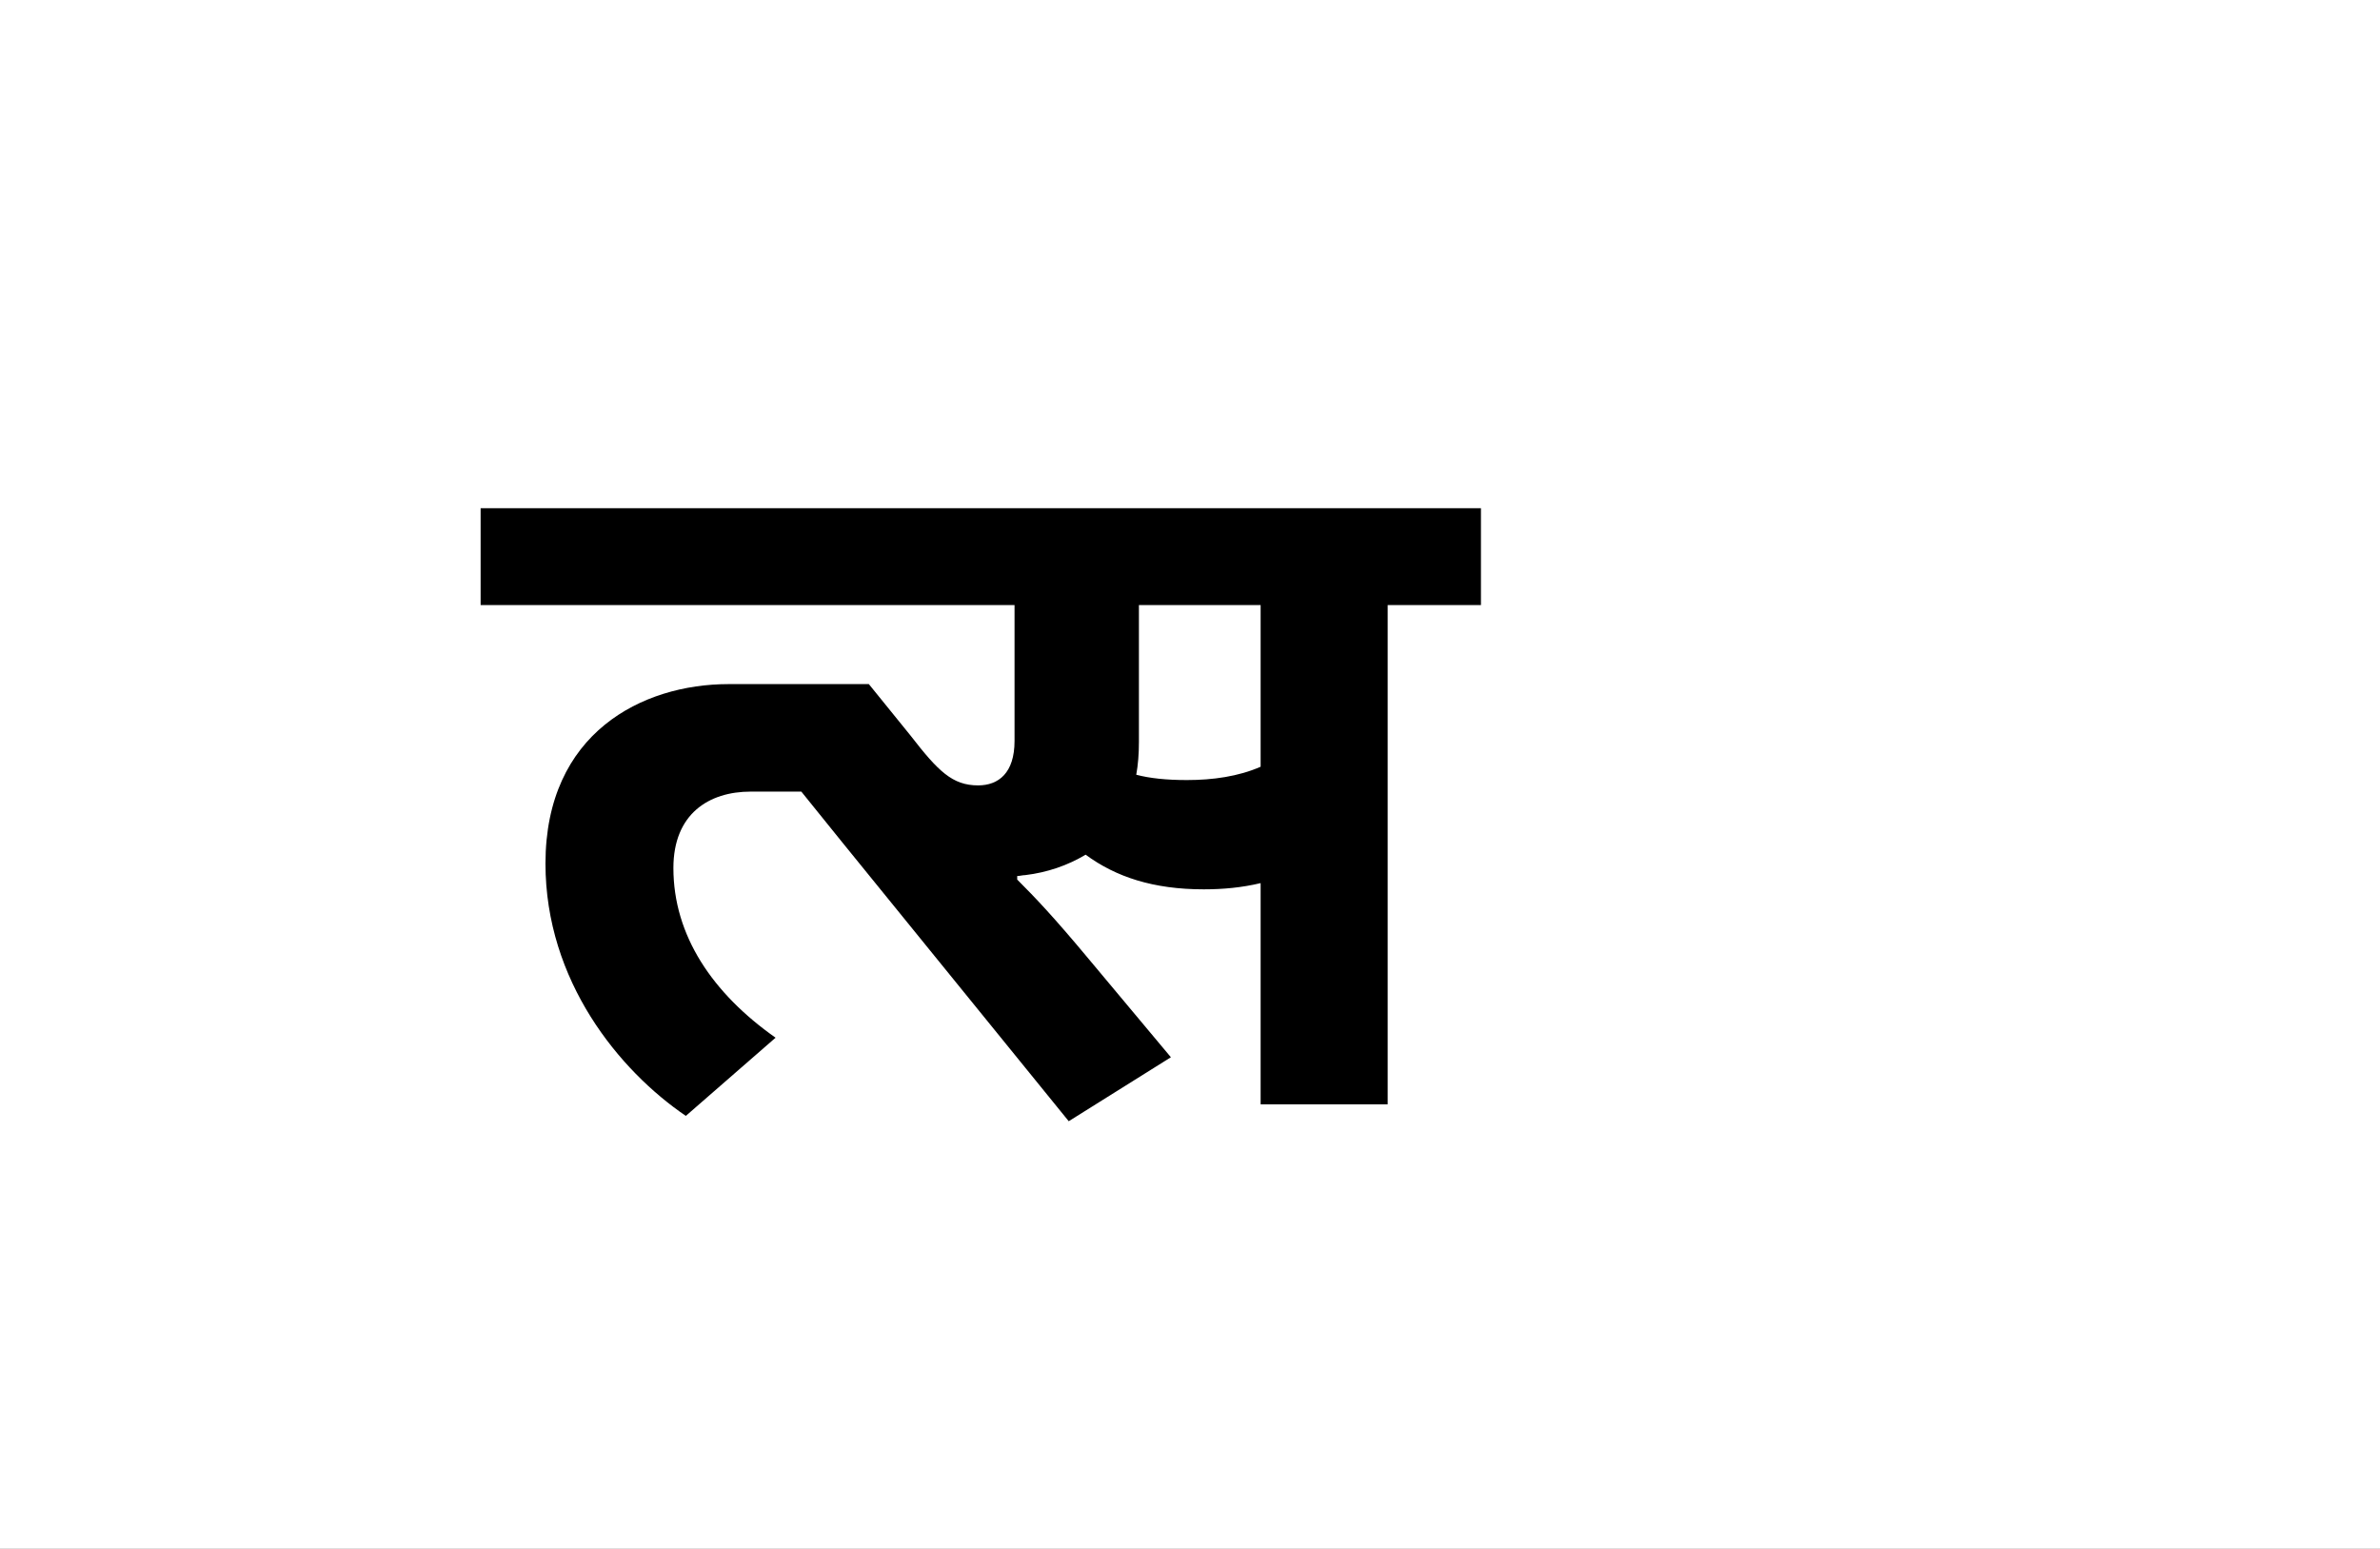 <?xml version="1.0" encoding="UTF-8"?>
<svg height="1743" version="1.1" width="2679" xmlns="http://www.w3.org/2000/svg" xmlns:xlink="http://www.w3.org/1999/xlink">
 <rect width="100%" height="100%" fill="#808080" stroke="none"/>
 <path d="M0,0 l2679,0 l0,1743 l-2679,0 Z M0,0" fill="rgb(255,255,255)" transform="matrix(1,0,0,-1,0,1743)"/>
 <path d="M574,257 c3,0,6,1,9,1 c25,3,48,11,68,23 c34,-25,76,-39,133,-39 c22,0,43,2,64,7 l0,-249 l143,0 l0,562 l105,0 l0,109 l-1126,0 l0,-109 l601,0 l0,-153 c0,-36,-18,-50,-41,-50 c-29,0,-45,16,-76,56 l-47,58 l-158,0 c-97,0,-206,-55,-206,-202 c0,-132,83,-233,158,-284 l101,88 c-71,50,-115,115,-115,191 c0,61,40,86,87,86 l57,0 l46,-57 l255,-314 l115,72 l-92,110 c-40,48,-60,69,-81,90 Z M765,365 c-23,0,-42,2,-57,6 c2,11,3,23,3,37 l0,154 l137,0 l0,-182 c-25,-11,-54,-15,-83,-15 Z M765,365" fill="rgb(0,0,0)" transform="matrix(1,0,0,-1,571,1243)"/>
</svg>